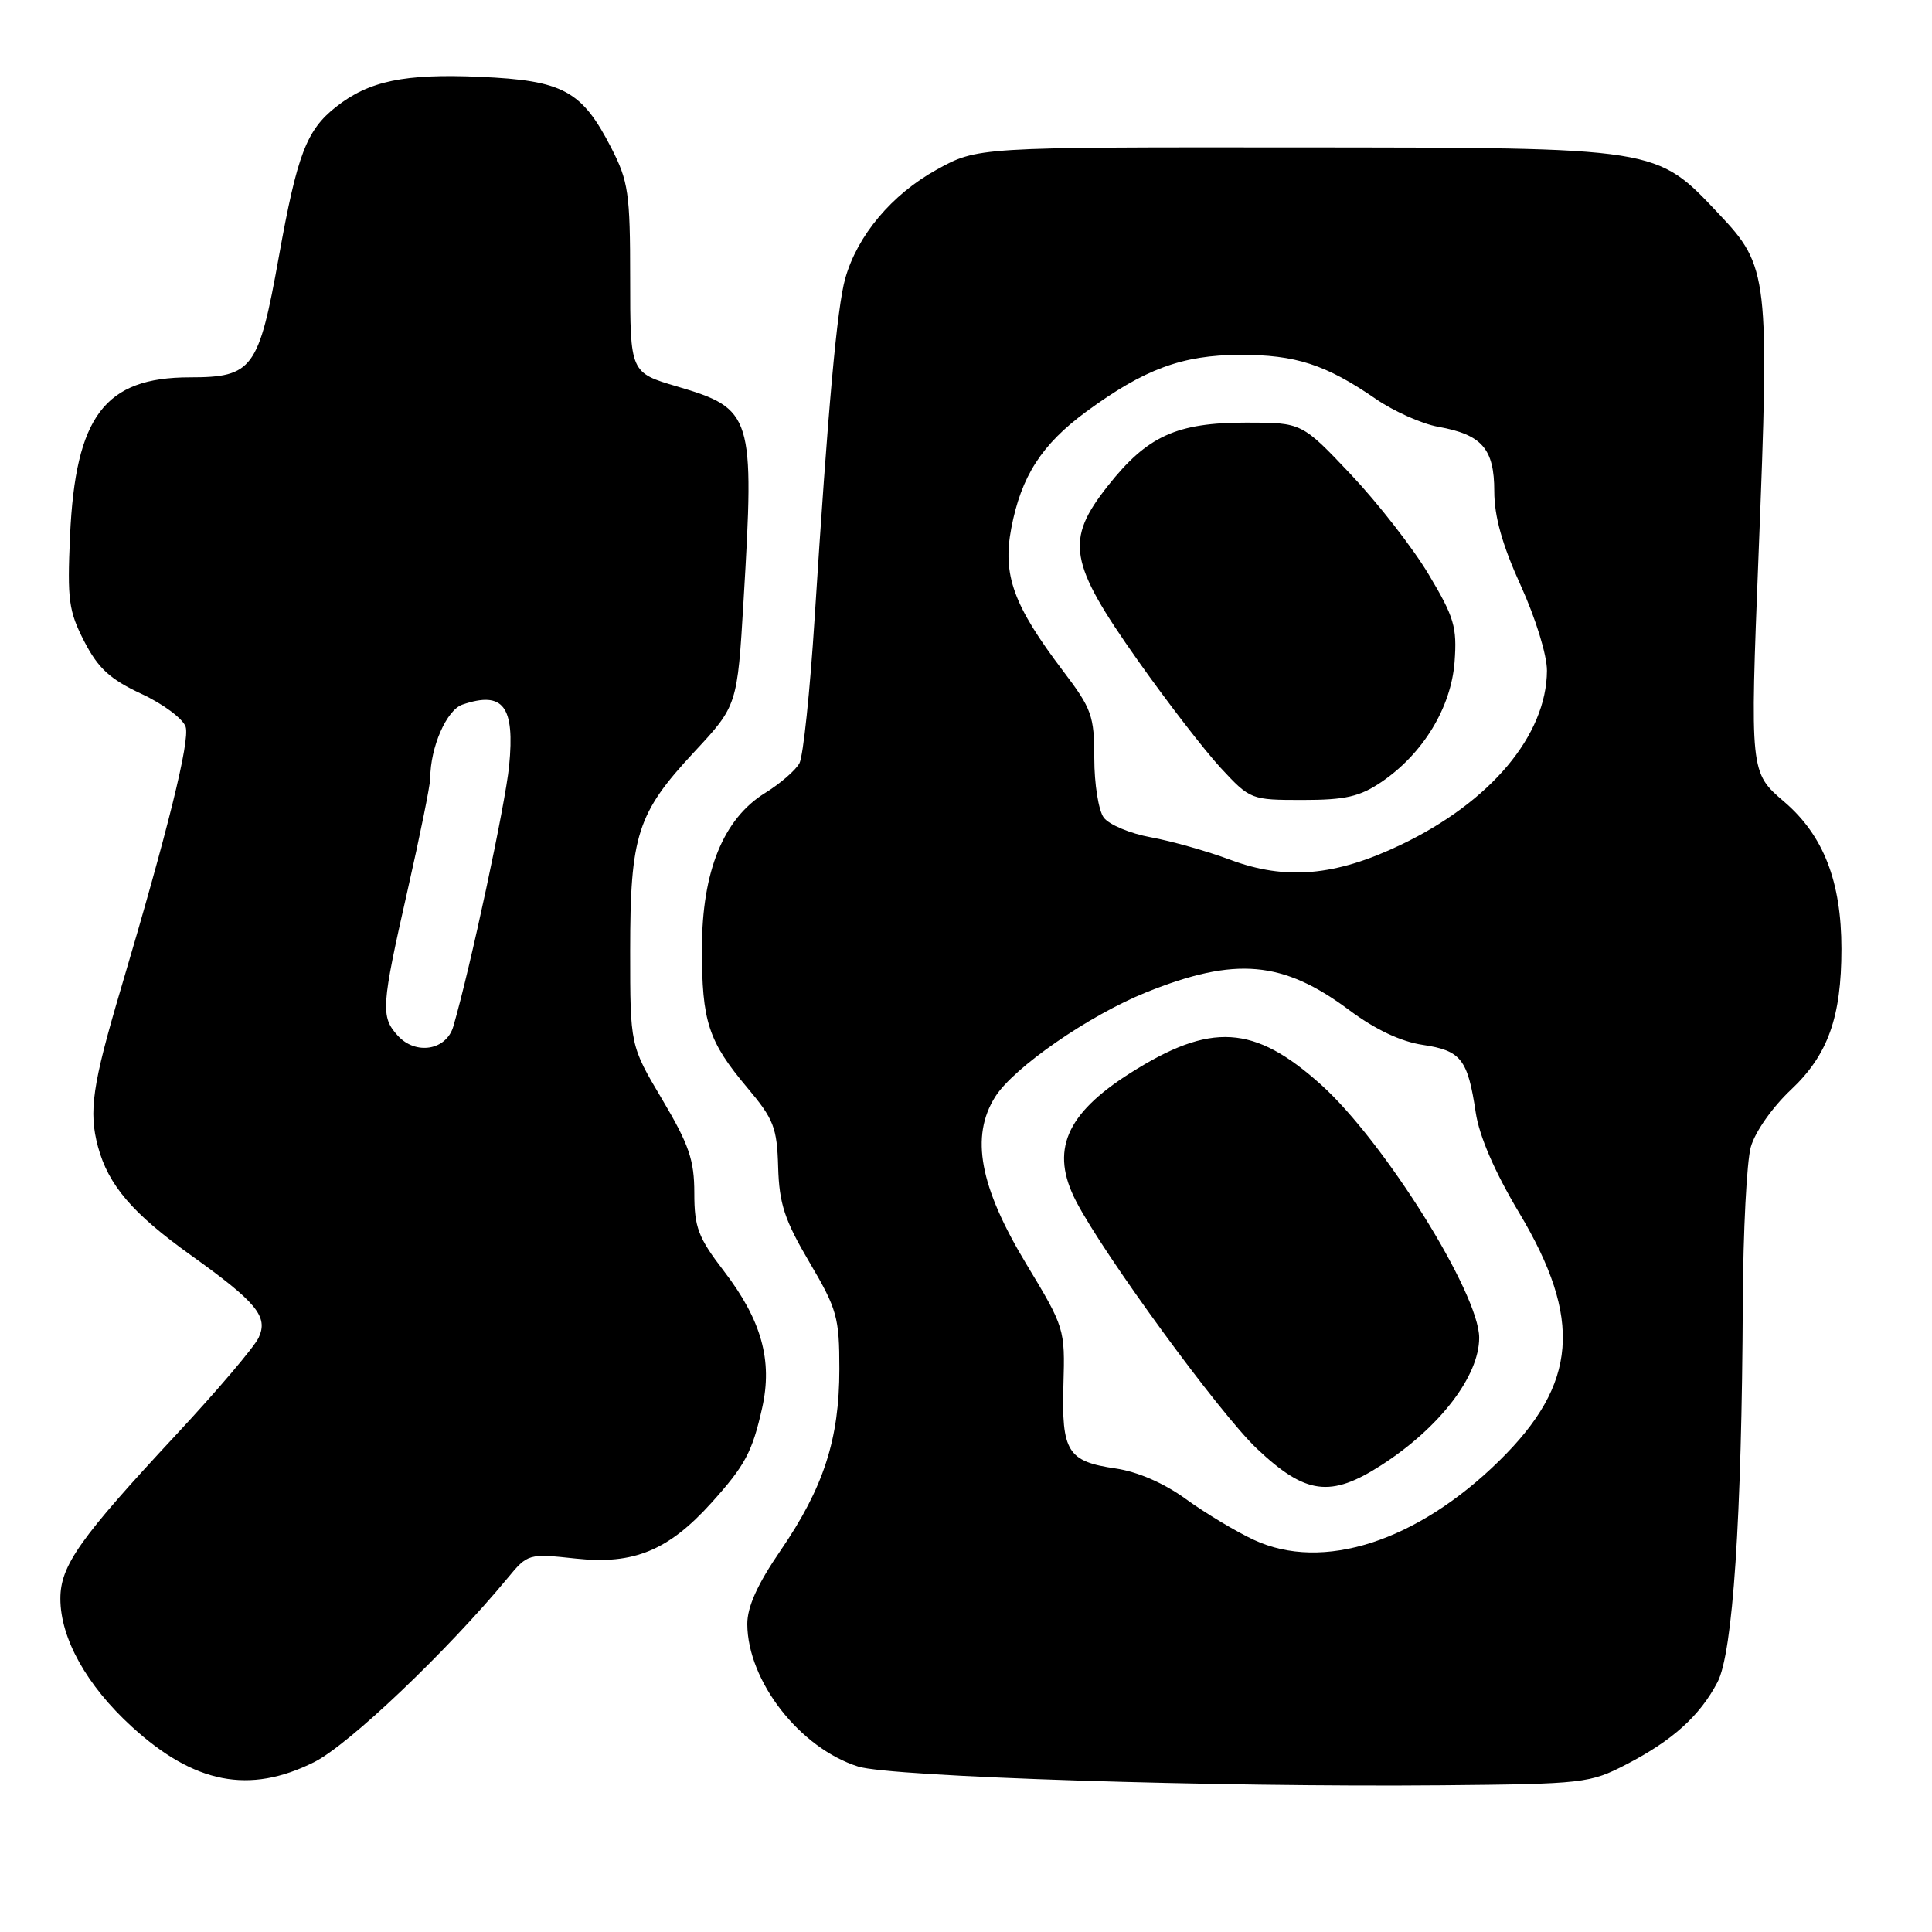<?xml version="1.0" encoding="UTF-8" standalone="no"?>
<!DOCTYPE svg PUBLIC "-//W3C//DTD SVG 1.1//EN" "http://www.w3.org/Graphics/SVG/1.1/DTD/svg11.dtd" >
<svg xmlns="http://www.w3.org/2000/svg" xmlns:xlink="http://www.w3.org/1999/xlink" version="1.1" viewBox="0 0 256 256">
 <g >
 <path fill="currentColor"
d=" M 215.50 233.79 C 221.60 230.64 225.24 227.36 227.58 222.89 C 229.61 219.02 230.80 201.19 230.93 172.50 C 230.98 163.15 231.45 153.92 231.99 151.99 C 232.54 150.00 234.84 146.72 237.33 144.38 C 242.21 139.78 244.00 134.78 244.00 125.74 C 244.00 116.81 241.62 110.69 236.42 106.24 C 231.88 102.36 231.88 102.36 233.02 73.43 C 234.48 36.63 234.32 35.28 227.80 28.39 C 219.35 19.44 220.12 19.57 171.53 19.53 C 129.50 19.50 129.50 19.50 124.08 22.50 C 118.17 25.77 113.60 31.21 112.00 36.89 C 110.91 40.75 109.72 53.96 107.94 81.97 C 107.33 91.58 106.43 100.20 105.93 101.13 C 105.43 102.06 103.39 103.83 101.40 105.06 C 95.85 108.49 93.02 115.44 93.01 125.68 C 93.00 135.38 93.85 137.98 99.04 144.15 C 102.53 148.30 102.96 149.41 103.11 154.65 C 103.25 159.50 103.95 161.65 107.25 167.25 C 110.92 173.47 111.22 174.56 111.22 181.40 C 111.22 190.68 109.14 197.11 103.42 205.46 C 100.36 209.92 99.01 212.93 99.02 215.21 C 99.07 222.77 105.98 231.64 113.72 234.08 C 118.04 235.44 161.28 236.83 191.00 236.56 C 209.85 236.39 210.67 236.29 215.50 233.79 Z  M 41.61 233.50 C 46.18 231.23 59.22 218.82 67.23 209.14 C 69.94 205.86 70.01 205.84 76.33 206.52 C 83.96 207.34 88.56 205.45 94.24 199.16 C 98.73 194.18 99.67 192.43 100.99 186.56 C 102.40 180.27 100.90 174.91 95.91 168.41 C 92.51 163.98 92.00 162.63 92.00 158.08 C 92.00 153.72 91.30 151.67 87.75 145.69 C 83.50 138.54 83.50 138.54 83.50 126.02 C 83.50 110.66 84.43 107.76 91.95 99.68 C 97.70 93.50 97.70 93.50 98.53 79.50 C 99.99 55.01 99.73 54.17 89.75 51.22 C 83.50 49.38 83.50 49.38 83.50 36.92 C 83.50 25.58 83.27 24.02 80.99 19.58 C 77.10 12.00 74.62 10.66 63.60 10.18 C 53.60 9.74 48.89 10.72 44.54 14.15 C 40.61 17.24 39.39 20.43 36.95 34.01 C 34.28 48.91 33.48 50.00 25.14 50.00 C 13.88 50.01 10.00 55.14 9.28 71.00 C 8.90 79.48 9.10 80.98 11.17 85.00 C 13.02 88.57 14.58 90.00 18.74 91.94 C 21.63 93.28 24.26 95.25 24.60 96.31 C 25.18 98.15 22.26 109.98 16.02 131.00 C 12.23 143.79 11.73 147.27 12.98 151.94 C 14.36 157.05 17.57 160.80 25.29 166.32 C 34.02 172.57 35.58 174.46 34.27 177.25 C 33.69 178.49 28.82 184.22 23.44 190.00 C 10.55 203.84 8.00 207.45 8.00 211.83 C 8.00 217.08 11.48 223.33 17.46 228.79 C 25.74 236.36 33.03 237.78 41.61 233.50 Z  M 166.12 204.03 C 163.72 202.91 159.67 200.47 157.12 198.62 C 154.23 196.52 150.75 195.01 147.83 194.58 C 141.46 193.65 140.65 192.36 140.91 183.46 C 141.13 176.09 141.06 175.88 135.99 167.49 C 129.80 157.23 128.56 150.58 131.87 145.33 C 134.33 141.44 144.29 134.55 151.87 131.49 C 163.71 126.73 170.00 127.28 178.83 133.88 C 182.24 136.42 185.63 138.02 188.53 138.45 C 193.60 139.21 194.48 140.34 195.54 147.40 C 196.01 150.56 198.06 155.29 201.29 160.69 C 209.72 174.80 209.04 183.37 198.67 193.55 C 187.75 204.28 175.25 208.30 166.12 204.03 Z  M 183.05 194.13 C 190.76 189.17 196.00 182.34 196.00 177.26 C 196.00 171.40 183.41 151.25 175.05 143.73 C 166.18 135.76 160.44 135.41 149.73 142.21 C 141.19 147.63 139.14 152.50 142.58 159.16 C 146.28 166.31 161.60 187.27 166.53 191.94 C 172.99 198.05 176.30 198.49 183.05 194.13 Z  M 163.00 113.92 C 159.97 112.79 155.25 111.45 152.50 110.95 C 149.75 110.45 146.94 109.27 146.25 108.33 C 145.56 107.39 145.00 103.86 145.00 100.49 C 145.00 94.86 144.67 93.92 140.88 88.93 C 134.28 80.22 132.82 76.21 134.00 69.99 C 135.31 63.11 138.03 58.89 143.93 54.55 C 151.63 48.90 156.64 47.05 164.28 47.02 C 171.67 47.00 175.66 48.29 182.30 52.86 C 184.68 54.50 188.40 56.16 190.56 56.55 C 196.37 57.59 198.00 59.46 198.00 65.10 C 198.00 68.44 199.06 72.21 201.50 77.57 C 203.48 81.92 204.99 86.82 204.98 88.87 C 204.93 97.43 197.50 106.27 185.60 111.95 C 176.92 116.10 170.34 116.67 163.00 113.92 Z  M 183.06 103.61 C 188.56 99.87 192.28 93.76 192.74 87.70 C 193.08 83.09 192.69 81.77 189.31 76.12 C 187.22 72.61 182.57 66.65 179.00 62.87 C 172.50 56.00 172.50 56.00 165.15 56.00 C 155.89 56.00 152.02 57.77 146.79 64.39 C 141.10 71.59 141.60 74.53 150.76 87.50 C 154.64 93.00 159.59 99.41 161.75 101.75 C 165.66 105.96 165.76 106.00 172.61 106.00 C 178.27 106.00 180.18 105.56 183.06 103.61 Z  M 52.70 137.22 C 50.42 134.71 50.52 133.35 54.00 118.00 C 55.65 110.73 57.00 104.05 57.01 103.14 C 57.02 99.00 59.17 94.08 61.28 93.36 C 66.69 91.52 68.24 93.57 67.46 101.50 C 66.95 106.65 62.32 128.28 60.07 136.00 C 59.15 139.18 55.08 139.85 52.70 137.22 Z "/>
</g>
</svg>
